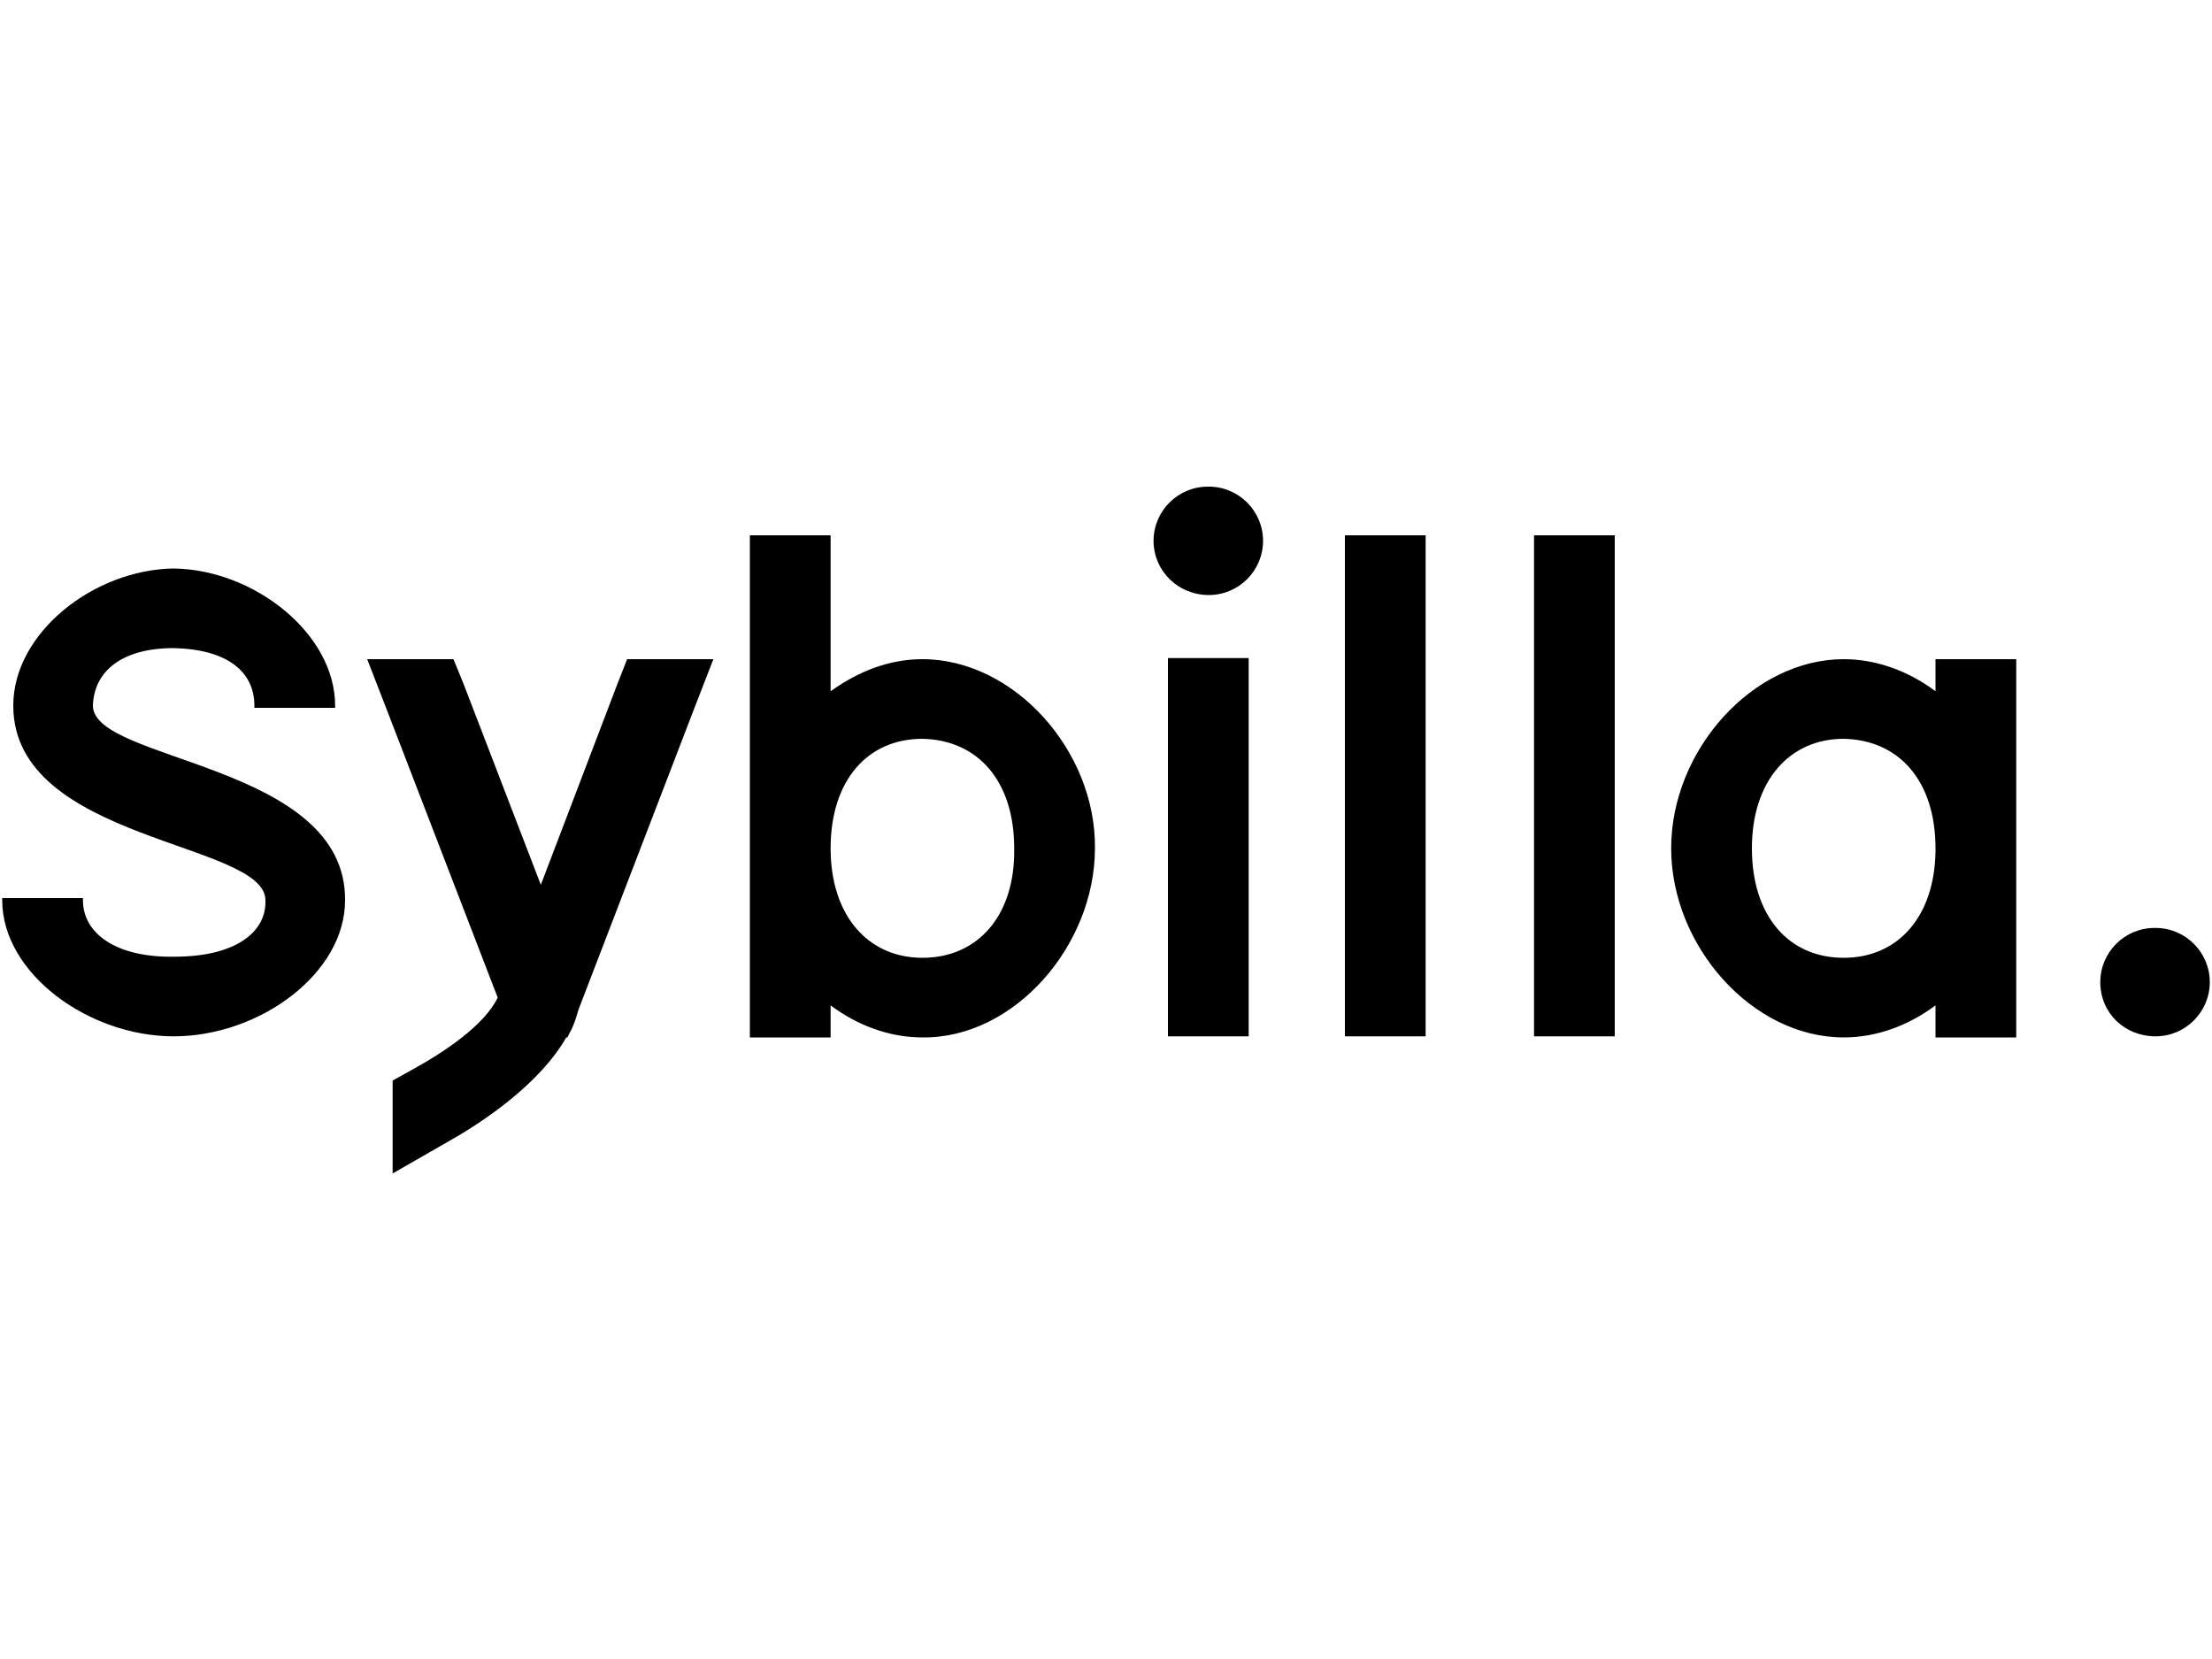 <?xml version="1.0" encoding="utf-8"?>
<!-- Generator: Adobe Illustrator 26.0.1, SVG Export Plug-In . SVG Version: 6.00 Build 0)  -->
<svg version="1.1" xmlns="http://www.w3.org/2000/svg" xmlns:xlink="http://www.w3.org/1999/xlink" x="0px" y="0px"
	 viewBox="0 0 200 150" style="enable-background:new 0 0 200 150;" xml:space="preserve">
<g id="Horizontal_00000165216499462919765880000014409336214601882248_">
</g>
<g id="Circular_00000052085595928458920340000010409874810711327929_">
	<path d="M30.3,63.8V64H23v-0.2c0-3.1-2.5-5.1-7.3-5.2c-4.7,0-7.2,2.1-7.3,5.2c0,5.1,22.9,5.2,22.8,17.6c0,6.6-7.7,12.3-15.5,12.3
		C8,93.7,0.2,88,0.2,81.4v-0.2h7.3v0.2c0,3,3,5.2,8.3,5.1c5.3,0,8.3-2.1,8.2-5.1c0-5.3-22.8-5.3-22.8-17.6c0-6.6,7.3-12.3,14.5-12.4
		C23,51.5,30.3,57.3,30.3,63.8z M48.9,80l-7-18.2L41,59.6h-7.8l1.9,4.9L45,90.2c-1.2,2.5-4.8,4.9-7.7,6.5l-1.8,1v8.4l5.4-3.1
		c2.8-1.6,7.9-5,10.3-9.2h0.1l0.2-0.4c0.4-0.7,0.6-1.4,0.8-2.1l10.3-26.8l1.9-4.9h-7.8l-0.9,2.3L48.9,80z M75.1,90.9
		c2.4,1.8,5.3,2.9,8.3,2.9c8.3,0.1,15.6-8.3,15.6-17.1c0.1-8.8-7.3-17.1-15.6-17.1c-3,0-5.8,1.1-8.3,2.9V52v-3.6h-7.3V52v24.7v13.5
		v3.6h7.3V90.9 M75.1,76.7c0-6.1,3.3-9.9,8.3-9.9c5,0.1,8.3,3.8,8.3,9.9c0.1,6.1-3.3,9.9-8.3,9.9C78.5,86.6,75.1,82.8,75.1,76.7
		 M105.6,90.1v3.6h7.3v-3.6v-27v-3.6h-7.3v3.6V90.1z M109.3,53.8L109.3,53.8c2.7,0,4.9-2.2,4.9-4.9v0c0-2.7-2.2-4.9-4.9-4.9h0h-0.1
		h0c-2.7,0-4.9,2.2-4.9,4.9v0C104.3,51.6,106.5,53.8,109.3,53.8L109.3,53.8L109.3,53.8z M121.6,90.1v3.6h7.3v-3.6V52v-3.6h-7.3V52
		V90.1z M138.7,90.1v3.6h7.3v-3.6V52v-3.6h-7.3V52V90.1z M151.1,76.7c0,8.8,7.3,17.1,15.6,17.1c3,0,5.9-1.1,8.3-2.9v2.9h7.3v-3.6
		V76.7v-0.2V63.2v-3.6h-7.3v2.9c-2.4-1.8-5.3-2.9-8.3-2.9C158.5,59.6,151.1,67.8,151.1,76.7 M158.4,76.7c0-6.1,3.4-9.9,8.3-9.9
		c5,0.1,8.3,3.8,8.3,9.9V77c-0.1,5.9-3.4,9.6-8.3,9.6C161.7,86.6,158.4,82.8,158.4,76.7 M194.9,93.7L194.9,93.7
		c2.7,0,4.9-2.2,4.9-4.9v0c0-2.7-2.2-4.9-4.9-4.9h0h-0.1h0c-2.7,0-4.9,2.2-4.9,4.9v0C189.9,91.6,192.1,93.7,194.9,93.7L194.9,93.7
		L194.9,93.7z"/>
</g>
</svg>
